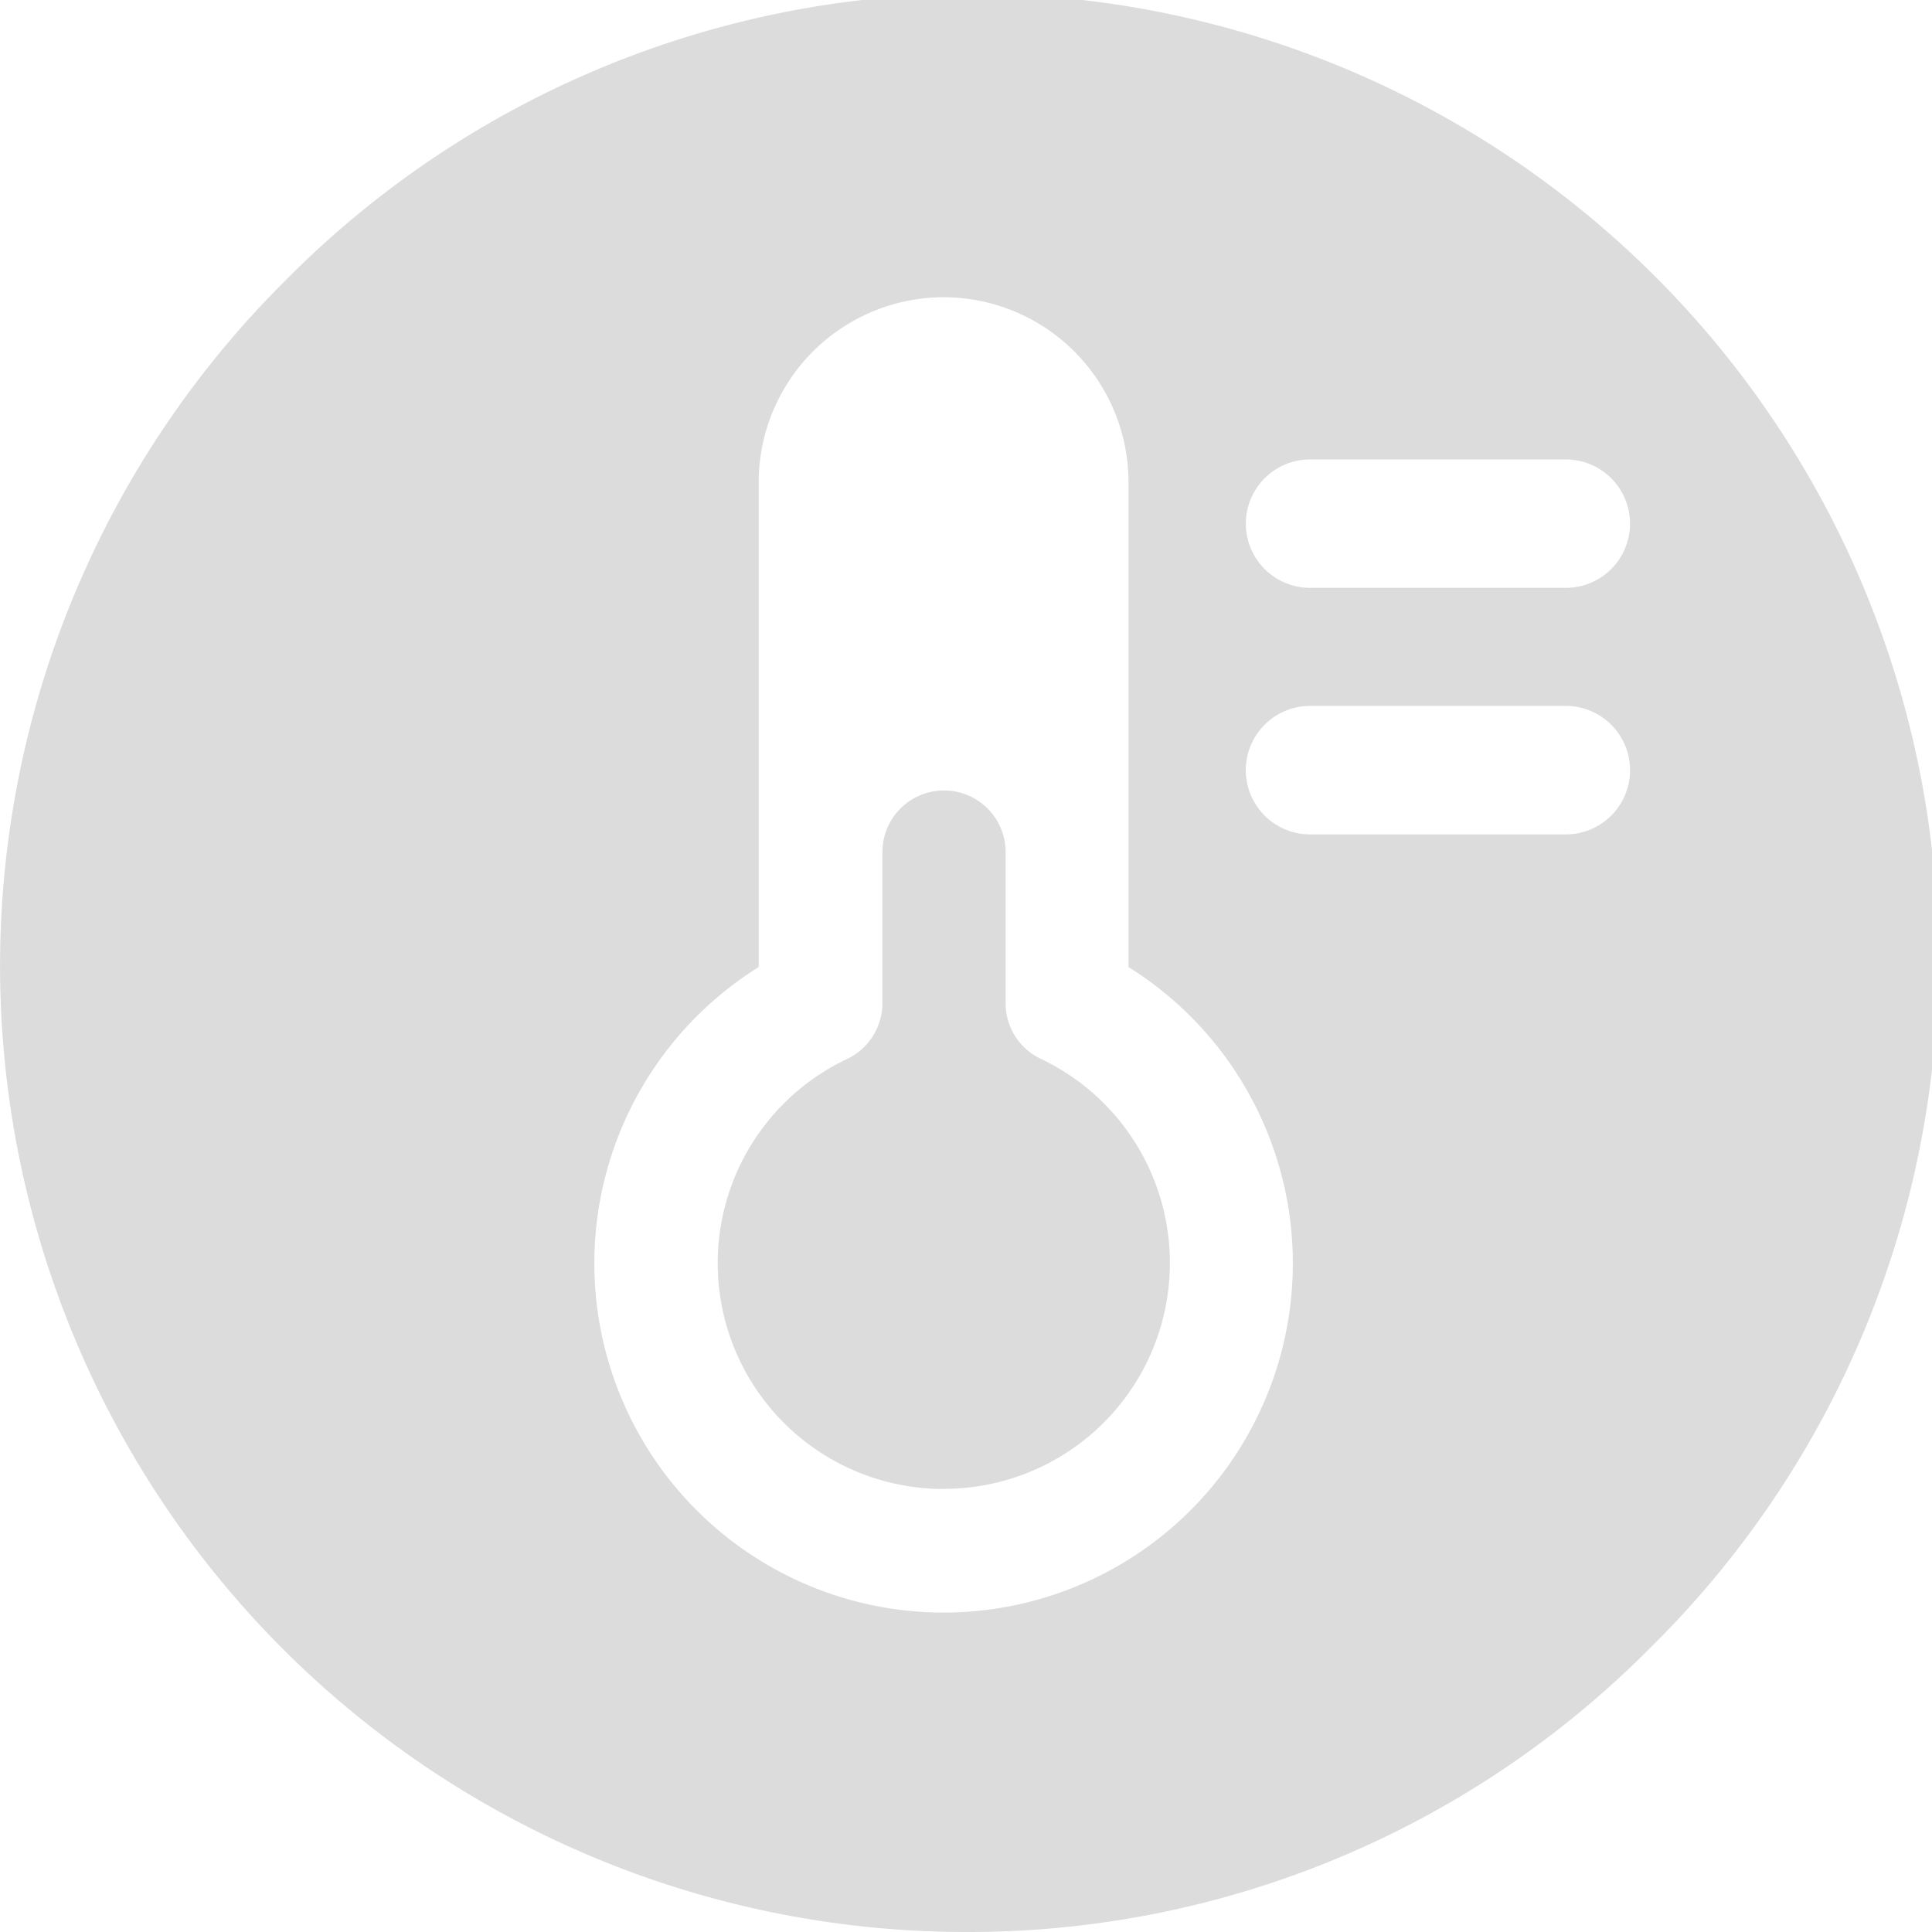 <svg xmlns="http://www.w3.org/2000/svg" width="26" height="26" viewBox="0 0 26 26">
  <path id="Exclusion_51" data-name="Exclusion 51" d="M13,26A13,13,0,0,1,3.808,3.808,13,13,0,1,1,22.192,22.192,12.915,12.915,0,0,1,13,26ZM12.7,4a2.493,2.493,0,0,0-2.49,2.49v6.524a4.7,4.7,0,1,0,4.977,0V6.49A2.491,2.491,0,0,0,12.7,4ZM17.63,9.5a.864.864,0,0,0,0,1.729h3.442a.864.864,0,1,0,0-1.729Zm0-3.317a.864.864,0,1,0,0,1.728h3.442a.864.864,0,1,0,0-1.728ZM12.7,20.038a3.039,3.039,0,0,1-1.3-5.787.832.832,0,0,0,.475-.749V11.467a.829.829,0,1,1,1.658,0V13.5a.827.827,0,0,0,.473.749,3.04,3.04,0,0,1-1.3,5.787Z" fill="#dcdcdc"/>
</svg>
